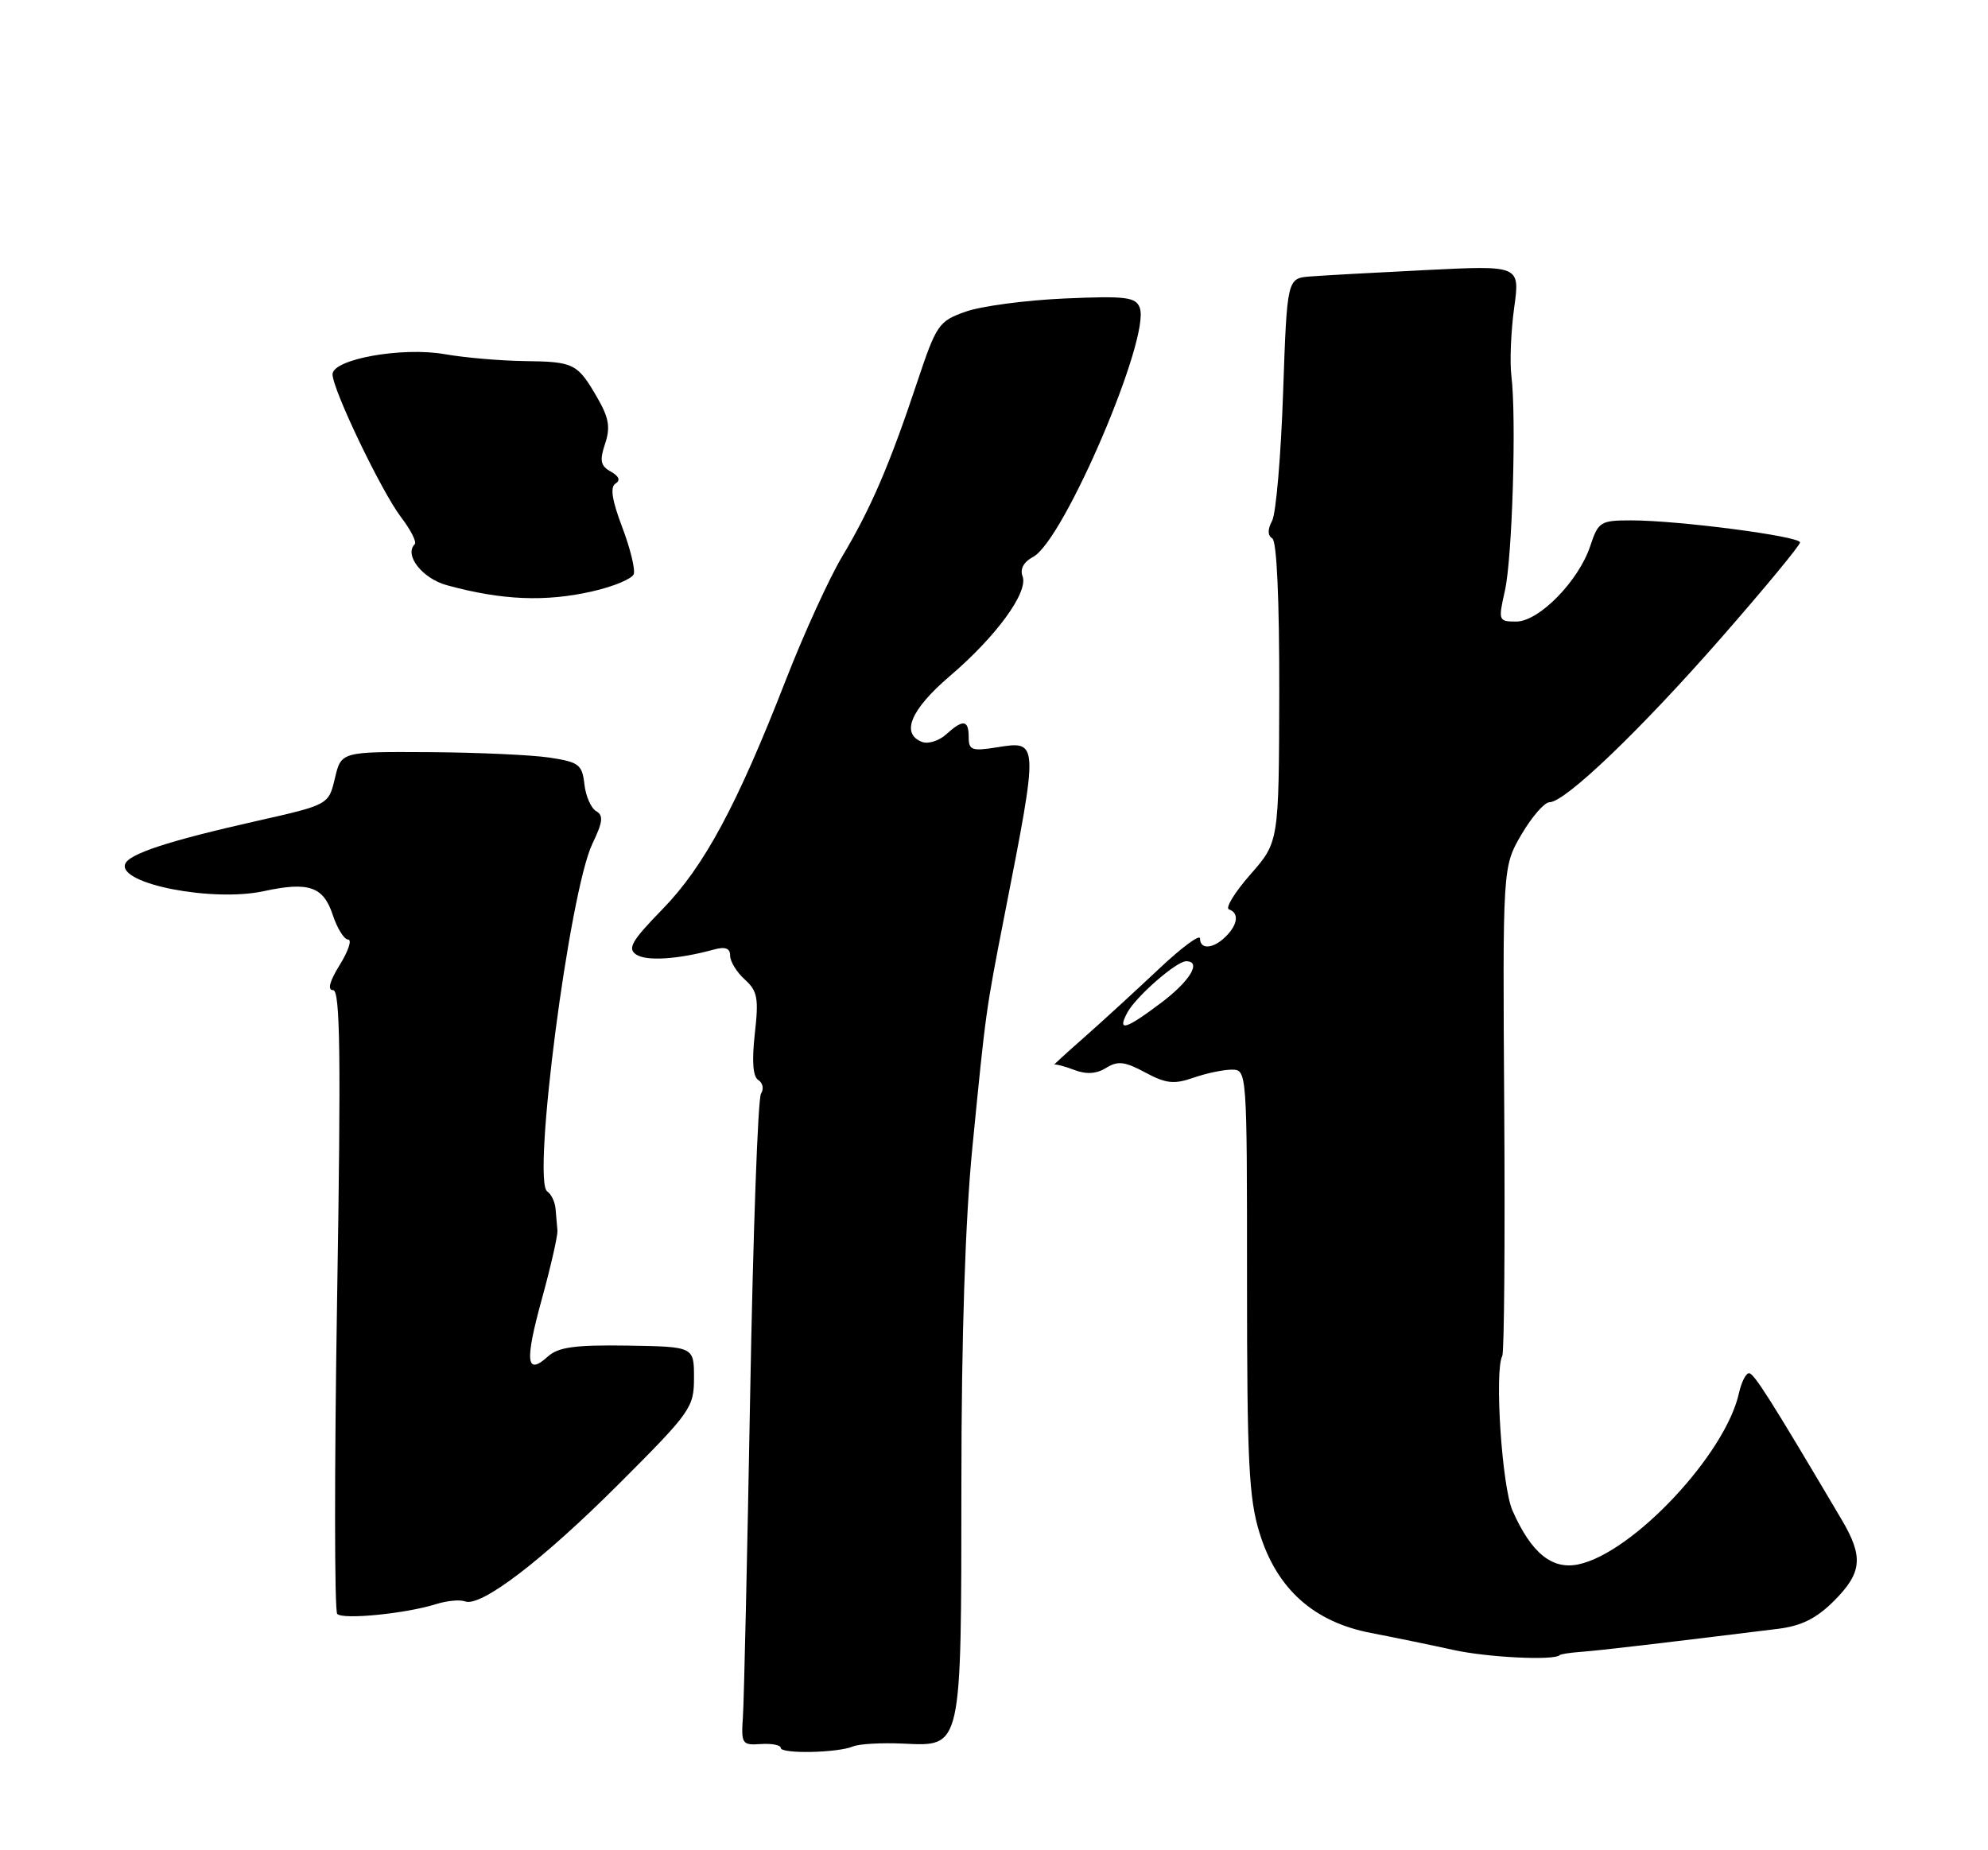<?xml version="1.0" encoding="UTF-8" standalone="no"?>
<!DOCTYPE svg PUBLIC "-//W3C//DTD SVG 1.1//EN" "http://www.w3.org/Graphics/SVG/1.1/DTD/svg11.dtd" >
<svg xmlns="http://www.w3.org/2000/svg" xmlns:xlink="http://www.w3.org/1999/xlink" version="1.1" viewBox="0 0 275 256">
 <g >
 <path fill="currentColor"
d=" M 118.00 241.64 C 118.83 241.29 121.95 241.11 124.94 241.25 C 133.11 241.62 132.97 242.25 132.99 205.26 C 132.99 184.98 133.53 168.67 134.51 158.76 C 136.37 139.84 136.36 139.89 138.98 126.50 C 143.71 102.35 143.71 102.47 137.86 103.41 C 134.45 103.95 134.00 103.79 134.00 102.01 C 134.00 99.58 133.23 99.48 130.87 101.62 C 129.88 102.51 128.38 102.98 127.54 102.65 C 124.57 101.51 125.98 98.17 131.37 93.56 C 137.82 88.06 142.29 81.92 141.45 79.73 C 141.07 78.73 141.61 77.74 142.93 77.04 C 147.17 74.77 159.21 46.60 157.66 42.57 C 157.10 41.10 155.74 40.93 147.26 41.30 C 141.89 41.54 135.74 42.35 133.58 43.12 C 129.84 44.44 129.54 44.88 126.83 53.00 C 123.06 64.32 120.45 70.38 116.50 77.00 C 114.69 80.03 111.19 87.70 108.71 94.07 C 101.96 111.41 97.40 119.89 91.65 125.79 C 87.39 130.16 86.76 131.24 88.00 132.07 C 89.42 133.02 93.81 132.74 98.75 131.38 C 100.34 130.95 101.00 131.20 101.00 132.23 C 101.00 133.03 101.91 134.52 103.03 135.53 C 104.79 137.12 104.97 138.12 104.41 143.05 C 103.99 146.85 104.15 148.97 104.90 149.44 C 105.52 149.82 105.69 150.67 105.27 151.32 C 104.84 151.97 104.17 170.72 103.77 193.00 C 103.37 215.28 102.92 235.30 102.77 237.50 C 102.51 241.30 102.64 241.49 105.25 241.31 C 106.76 241.21 108.00 241.45 108.00 241.84 C 108.00 242.70 115.87 242.54 118.00 241.64 Z  M 215.75 229.01 C 215.89 228.86 217.24 228.66 218.75 228.55 C 221.14 228.38 230.11 227.33 245.94 225.37 C 249.19 224.97 251.27 223.93 253.69 221.51 C 257.59 217.61 257.80 215.40 254.75 210.25 C 244.98 193.72 242.63 190.00 241.94 190.00 C 241.51 190.00 240.89 191.24 240.55 192.75 C 238.70 201.19 225.89 214.86 218.34 216.45 C 214.69 217.22 211.81 214.88 209.22 209.00 C 207.76 205.69 206.71 189.67 207.81 187.61 C 208.08 187.12 208.20 171.68 208.08 153.31 C 207.86 119.91 207.86 119.91 210.47 115.45 C 211.91 113.00 213.65 111.00 214.34 111.00 C 216.51 111.00 226.96 100.98 238.19 88.14 C 244.14 81.34 249.00 75.45 249.00 75.05 C 249.00 74.20 232.18 72.00 225.64 72.00 C 221.40 72.00 221.09 72.19 219.99 75.52 C 218.39 80.38 212.89 86.00 209.74 86.00 C 207.28 86.00 207.24 85.88 208.17 81.75 C 209.20 77.21 209.78 57.81 209.07 52.00 C 208.83 50.08 209.01 45.85 209.45 42.61 C 210.27 36.72 210.27 36.72 197.38 37.36 C 190.30 37.71 183.05 38.11 181.27 38.25 C 178.04 38.50 178.04 38.50 177.49 54.37 C 177.19 63.09 176.51 71.05 175.97 72.06 C 175.33 73.25 175.34 74.09 176.00 74.50 C 176.62 74.88 176.98 83.01 176.96 95.81 C 176.91 116.50 176.91 116.50 172.96 121.00 C 170.79 123.47 169.46 125.65 170.01 125.83 C 171.42 126.31 171.24 127.91 169.57 129.57 C 167.85 131.29 166.00 131.44 166.00 129.85 C 166.00 129.21 163.41 131.13 160.25 134.12 C 157.09 137.10 152.47 141.33 149.99 143.52 C 147.50 145.71 145.64 147.42 145.84 147.31 C 146.04 147.21 147.30 147.54 148.64 148.05 C 150.29 148.68 151.69 148.58 153.02 147.75 C 154.63 146.75 155.60 146.87 158.42 148.39 C 161.29 149.93 162.41 150.05 165.08 149.12 C 166.85 148.50 169.24 148.00 170.40 148.00 C 172.49 148.00 172.50 148.20 172.50 177.25 C 172.50 202.24 172.75 207.32 174.24 212.13 C 176.63 219.85 181.72 224.42 189.65 225.94 C 192.87 226.56 197.97 227.61 201.00 228.28 C 205.73 229.33 214.99 229.78 215.75 229.01 Z  M 60.28 221.96 C 61.81 221.48 63.62 221.30 64.32 221.57 C 66.51 222.41 75.01 215.92 85.68 205.25 C 95.57 195.36 96.00 194.75 96.00 190.63 C 96.00 186.33 96.00 186.33 86.81 186.18 C 79.54 186.07 77.23 186.39 75.80 187.68 C 72.78 190.41 72.57 188.41 74.95 179.75 C 76.20 175.21 77.17 170.94 77.11 170.25 C 77.05 169.56 76.93 168.21 76.85 167.25 C 76.77 166.29 76.25 165.21 75.70 164.85 C 73.56 163.45 78.77 123.35 81.95 116.73 C 83.39 113.74 83.50 112.82 82.47 112.23 C 81.76 111.83 81.02 110.15 80.84 108.50 C 80.53 105.78 80.08 105.44 76.00 104.82 C 73.53 104.45 66.03 104.11 59.35 104.07 C 47.20 104.00 47.20 104.00 46.33 107.67 C 45.46 111.35 45.46 111.35 35.48 113.60 C 23.25 116.36 17.76 118.16 17.30 119.58 C 16.41 122.31 29.42 124.84 36.50 123.30 C 42.70 121.96 44.73 122.66 46.02 126.56 C 46.64 128.45 47.61 130.00 48.16 130.00 C 48.71 130.00 48.19 131.58 47.00 133.50 C 45.58 135.79 45.27 137.00 46.08 137.00 C 47.06 137.00 47.18 146.01 46.63 179.80 C 46.25 203.34 46.26 222.92 46.65 223.31 C 47.46 224.13 56.16 223.26 60.28 221.96 Z  M 82.03 81.80 C 84.88 81.15 87.41 80.09 87.66 79.45 C 87.90 78.81 87.19 75.88 86.07 72.94 C 84.66 69.22 84.37 67.39 85.14 66.91 C 85.86 66.47 85.64 65.90 84.49 65.25 C 83.07 64.46 82.92 63.74 83.70 61.40 C 84.46 59.13 84.23 57.80 82.62 55.02 C 79.88 50.28 79.41 50.04 72.50 49.96 C 69.20 49.91 64.25 49.49 61.50 49.00 C 55.59 47.97 46.00 49.70 46.00 51.79 C 46.00 53.89 52.77 68.01 55.47 71.55 C 56.82 73.31 57.67 75.00 57.37 75.30 C 55.87 76.79 58.42 80.04 61.81 80.97 C 69.42 83.06 75.49 83.31 82.03 81.80 Z  M 155.94 140.11 C 157.12 137.90 162.73 133.00 164.08 133.00 C 166.26 133.00 164.62 135.74 160.62 138.75 C 155.69 142.46 154.50 142.81 155.94 140.11 Z "/>
</g>
</svg>
